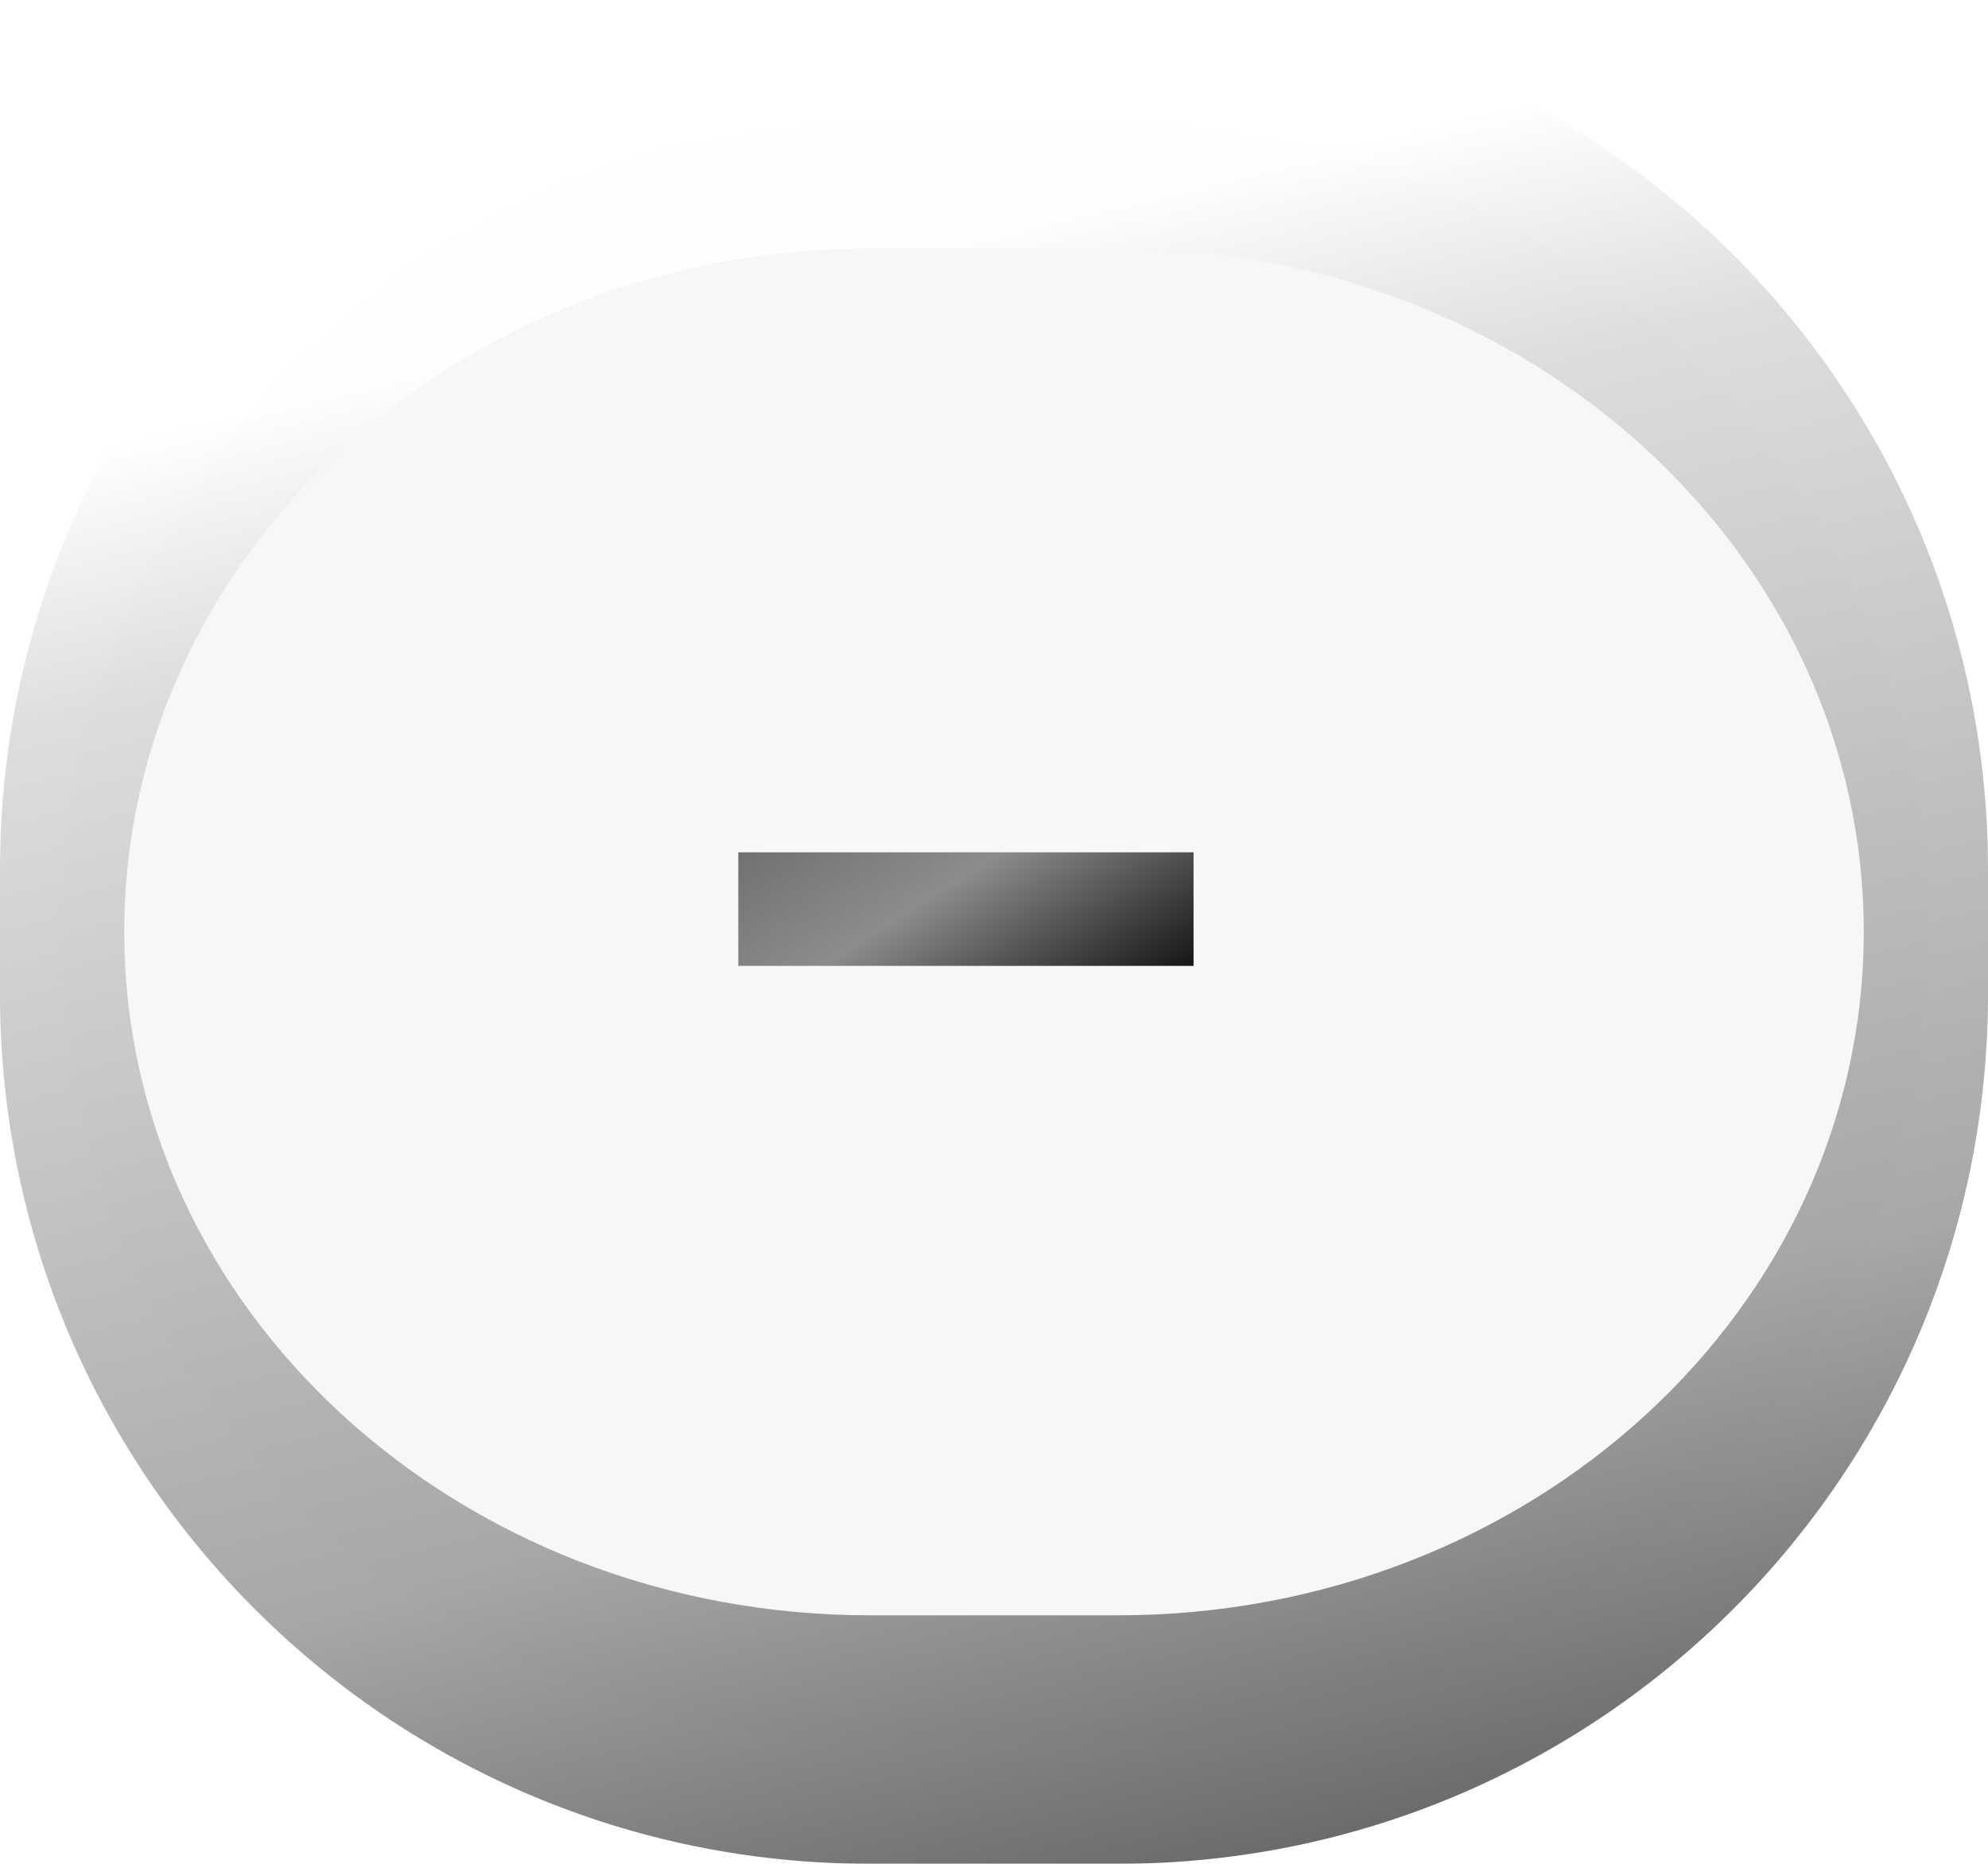 <svg width="32" height="30" viewBox="0 0 32 30" fill="none" xmlns="http://www.w3.org/2000/svg">
<g filter="url(#filter0_b_358_117)">
<path d="M1 15C1 7.82 6.82 2 14 2H18C25.18 2 31 7.82 31 15V15C31 22.18 25.18 28 18 28H14C6.82 28 1 22.18 1 15V15Z" fill="#F4F4F4" fill-opacity="0.7"/>
<path d="M0 14C0 6.268 6.268 0 14 0H18C25.732 0 32 6.268 32 14L30 15C30 8.925 24.627 4 18 4H14C7.373 4 2 8.925 2 15L0 14ZM32 16C32 23.732 25.732 30 18 30H14C6.268 30 0 23.732 0 16L2 15C2 21.075 7.373 26 14 26H18C24.627 26 30 21.075 30 15L32 16ZM14 30C6.268 30 0 23.732 0 16V14C0 6.268 6.268 0 14 0V4C7.373 4 2 8.925 2 15C2 21.075 7.373 26 14 26V30ZM18 0C25.732 0 32 6.268 32 14V16C32 23.732 25.732 30 18 30V26C24.627 26 30 21.075 30 15C30 8.925 24.627 4 18 4V0Z" fill="url(#paint0_linear_358_117)" fill-opacity="0.9"/>
</g>
<path d="M19.212 15.547H11.884V13.719H19.212V15.547Z" fill="url(#paint1_linear_358_117)"/>
<defs>
<filter id="filter0_b_358_117" x="-5" y="-5" width="42" height="40" filterUnits="userSpaceOnUse" color-interpolation-filters="sRGB">
<feFlood flood-opacity="0" result="BackgroundImageFix"/>
<feGaussianBlur in="BackgroundImageFix" stdDeviation="2.5"/>
<feComposite in2="SourceAlpha" operator="in" result="effect1_backgroundBlur_358_117"/>
<feBlend mode="normal" in="SourceGraphic" in2="effect1_backgroundBlur_358_117" result="shape"/>
</filter>
<linearGradient id="paint0_linear_358_117" x1="18" y1="3.3" x2="24.435" y2="29.933" gradientUnits="userSpaceOnUse">
<stop stop-color="white"/>
<stop offset="0.146" stop-color="#DBDBDB"/>
<stop offset="0.697" stop-color="#9E9E9E"/>
<stop offset="1" stop-color="#535252"/>
</linearGradient>
<linearGradient id="paint1_linear_358_117" x1="-1.5" y1="-7" x2="22.5" y2="31" gradientUnits="userSpaceOnUse">
<stop offset="0.518" stop-color="#616060"/>
<stop offset="0.599" stop-color="#8D8C8C"/>
<stop offset="0.683"/>
</linearGradient>
</defs>
</svg>
